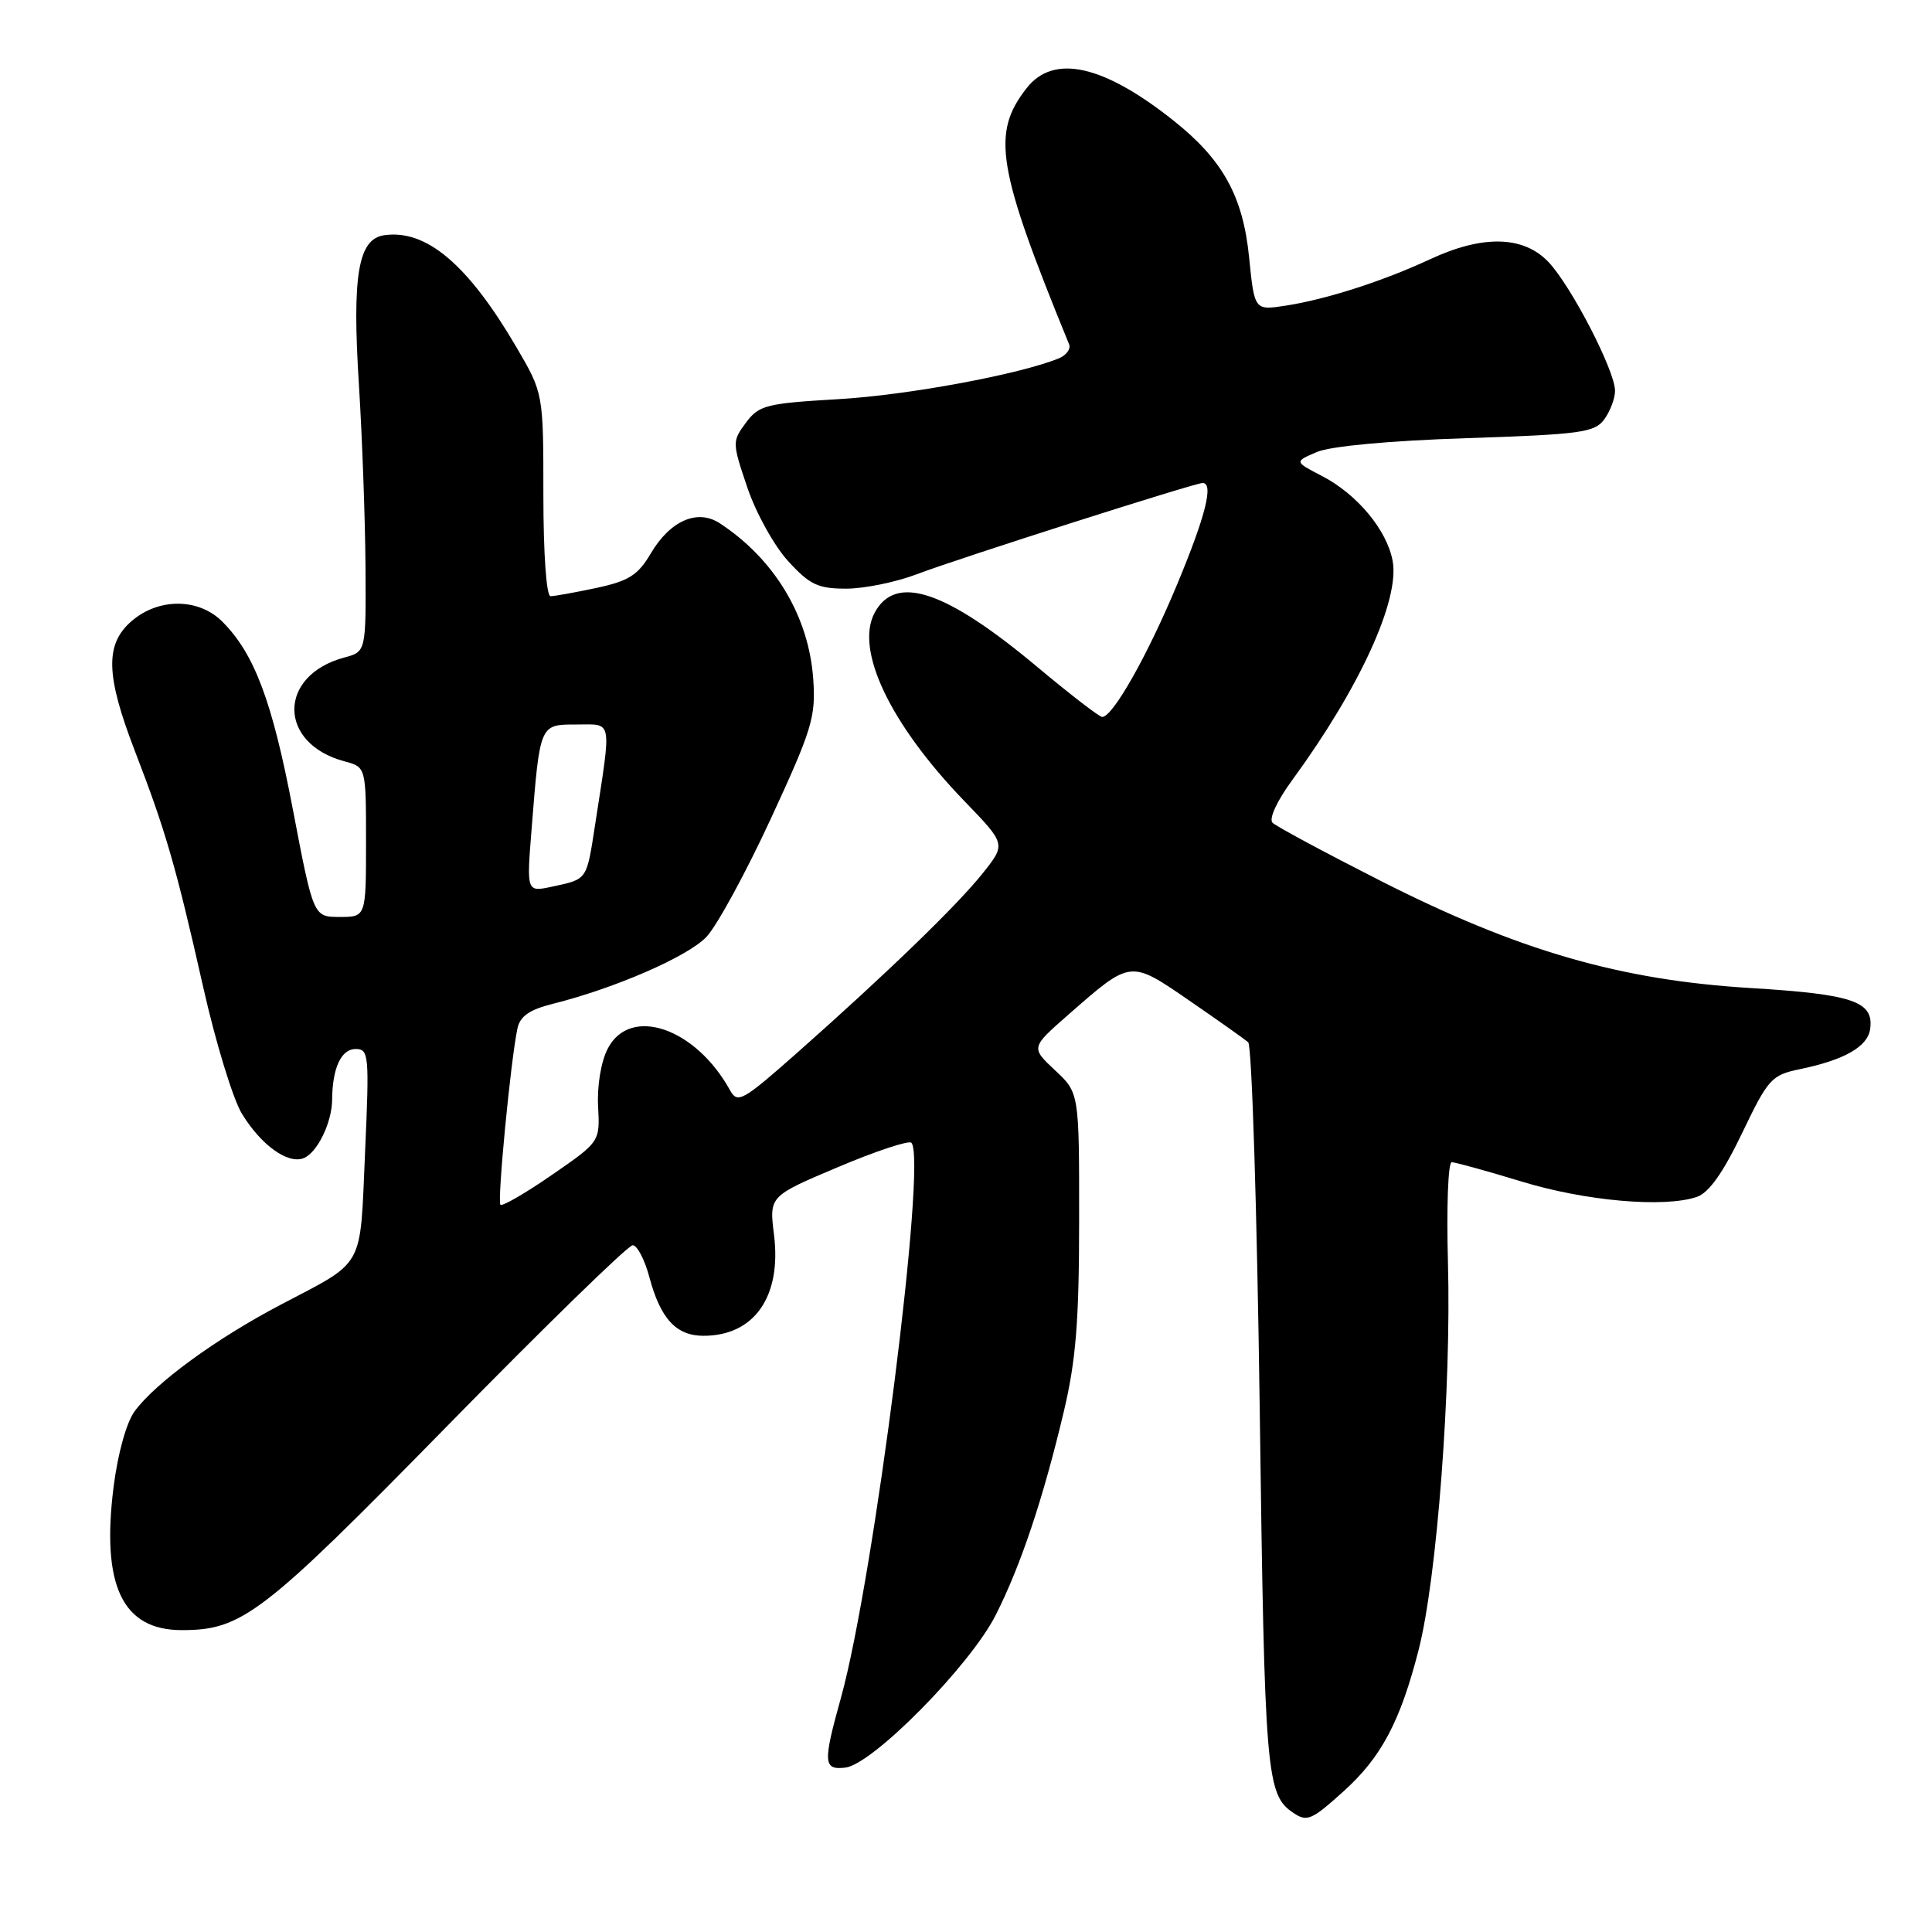 <?xml version="1.0" encoding="UTF-8" standalone="no"?>
<!DOCTYPE svg PUBLIC "-//W3C//DTD SVG 1.1//EN" "http://www.w3.org/Graphics/SVG/1.1/DTD/svg11.dtd" >
<svg xmlns="http://www.w3.org/2000/svg" xmlns:xlink="http://www.w3.org/1999/xlink" version="1.1" viewBox="0 0 256 256">
 <g >
 <path fill="currentColor"
d=" M 178.07 237.32 C 183.04 232.83 185.55 228.09 187.98 218.60 C 190.41 209.09 192.32 183.87 191.86 167.25 C 191.66 159.96 191.88 154.00 192.36 154.00 C 192.83 154.00 196.99 155.15 201.62 156.56 C 210.09 159.15 220.50 160.06 224.83 158.60 C 226.43 158.06 228.30 155.43 230.83 150.16 C 234.29 142.94 234.73 142.45 238.50 141.67 C 244.38 140.45 247.46 138.70 247.80 136.38 C 248.33 132.70 245.59 131.75 231.96 130.92 C 214.66 129.87 201.21 125.98 183.00 116.75 C 175.58 112.98 169.10 109.50 168.62 109.02 C 168.10 108.50 169.21 106.11 171.26 103.32 C 180.17 91.13 185.50 79.48 184.53 74.31 C 183.76 70.20 179.81 65.47 175.13 63.05 C 171.50 61.17 171.50 61.17 174.50 59.89 C 176.32 59.12 184.13 58.39 194.33 58.06 C 209.47 57.56 211.31 57.31 212.58 55.56 C 213.36 54.49 214.00 52.79 214.00 51.78 C 214.00 49.14 208.24 37.98 205.21 34.75 C 201.90 31.23 196.49 31.09 189.50 34.35 C 183.24 37.26 175.74 39.67 170.36 40.50 C 166.22 41.14 166.22 41.14 165.51 34.07 C 164.70 25.99 162.02 21.16 155.50 15.98 C 146.19 8.58 139.62 7.12 136.05 11.66 C 131.33 17.66 132.09 22.23 141.66 45.62 C 141.91 46.24 141.30 47.07 140.31 47.48 C 135.11 49.61 120.27 52.36 111.10 52.89 C 101.51 53.45 100.56 53.69 98.84 56.01 C 97.01 58.47 97.01 58.65 99.03 64.61 C 100.16 67.96 102.59 72.34 104.43 74.35 C 107.29 77.48 108.39 78.00 112.12 78.00 C 114.51 78.00 118.72 77.14 121.48 76.09 C 126.97 74.00 158.30 64.00 159.35 64.00 C 160.85 64.00 159.76 68.35 155.97 77.45 C 152.06 86.85 147.45 95.00 146.05 95.00 C 145.67 95.00 141.79 92.01 137.43 88.36 C 125.28 78.20 118.67 76.00 115.89 81.20 C 113.26 86.12 117.96 95.97 127.81 106.17 C 133.29 111.85 133.29 111.85 130.25 115.67 C 126.86 119.94 117.50 128.99 105.66 139.47 C 98.38 145.91 97.73 146.27 96.73 144.46 C 92.16 136.17 83.49 133.22 80.53 138.95 C 79.64 140.65 79.11 143.87 79.25 146.59 C 79.50 151.29 79.50 151.29 73.12 155.69 C 69.62 158.11 66.55 159.88 66.31 159.64 C 65.87 159.20 67.66 140.55 68.56 136.29 C 68.90 134.66 70.14 133.79 73.26 133.01 C 81.51 130.94 91.11 126.76 93.60 124.15 C 94.99 122.69 98.82 115.65 102.13 108.50 C 107.60 96.66 108.11 95.01 107.76 90.00 C 107.18 81.67 102.64 74.10 95.38 69.34 C 92.43 67.40 88.80 68.98 86.24 73.32 C 84.54 76.21 83.32 76.98 79.05 77.90 C 76.22 78.50 73.47 79.00 72.95 79.00 C 72.40 79.00 72.00 73.39 72.00 65.55 C 72.00 52.11 72.00 52.11 68.42 45.99 C 61.99 35.02 56.48 30.36 50.90 31.17 C 47.45 31.67 46.64 36.50 47.56 51.00 C 47.99 57.88 48.38 68.64 48.43 74.93 C 48.50 86.35 48.50 86.35 45.64 87.12 C 36.79 89.49 36.79 98.51 45.64 100.88 C 48.50 101.64 48.50 101.64 48.50 111.57 C 48.50 121.50 48.50 121.50 45.01 121.50 C 41.53 121.50 41.53 121.50 38.82 107.33 C 36.08 92.92 33.71 86.62 29.46 82.37 C 26.33 79.24 21.04 79.20 17.46 82.28 C 13.89 85.35 13.99 89.45 17.89 99.56 C 21.95 110.08 23.33 114.86 26.93 130.82 C 28.58 138.15 30.89 145.71 32.08 147.62 C 34.63 151.76 38.13 154.27 40.22 153.47 C 42.03 152.77 43.99 148.75 44.01 145.70 C 44.04 141.53 45.21 139.00 47.11 139.00 C 48.88 139.00 48.95 139.75 48.37 152.75 C 47.68 168.37 48.47 166.95 37.12 172.92 C 28.60 177.40 20.61 183.23 17.84 187.00 C 16.76 188.47 15.61 192.60 15.05 197.02 C 13.41 210.10 16.21 216.00 24.09 216.00 C 32.09 216.00 34.76 213.95 59.29 188.92 C 72.18 175.77 83.23 165.00 83.83 165.00 C 84.43 165.00 85.43 166.91 86.05 169.25 C 87.52 174.74 89.60 177.00 93.22 177.00 C 99.95 177.00 103.58 171.80 102.56 163.61 C 101.92 158.50 101.92 158.50 111.03 154.65 C 116.04 152.53 120.42 151.08 120.76 151.42 C 122.87 153.54 115.79 209.31 111.42 225.00 C 109.03 233.58 109.09 234.55 112.00 234.22 C 115.61 233.82 128.55 220.70 131.94 214.00 C 135.26 207.43 138.23 198.57 140.97 187.00 C 142.57 180.24 142.99 175.05 142.99 161.65 C 143.00 144.80 143.00 144.80 139.79 141.81 C 136.59 138.81 136.59 138.81 141.54 134.47 C 149.90 127.15 149.70 127.17 157.59 132.58 C 161.39 135.20 164.90 137.68 165.39 138.10 C 165.88 138.53 166.56 160.39 166.92 186.69 C 167.57 235.33 167.77 237.81 171.40 240.23 C 173.20 241.44 173.81 241.17 178.07 237.32 Z  M 70.44 109.85 C 71.55 95.87 71.50 96.00 76.41 96.00 C 81.23 96.00 81.05 95.02 78.86 109.25 C 77.71 116.70 77.87 116.47 73.14 117.49 C 69.77 118.21 69.77 118.21 70.44 109.85 Z "/>
</g>
</svg>